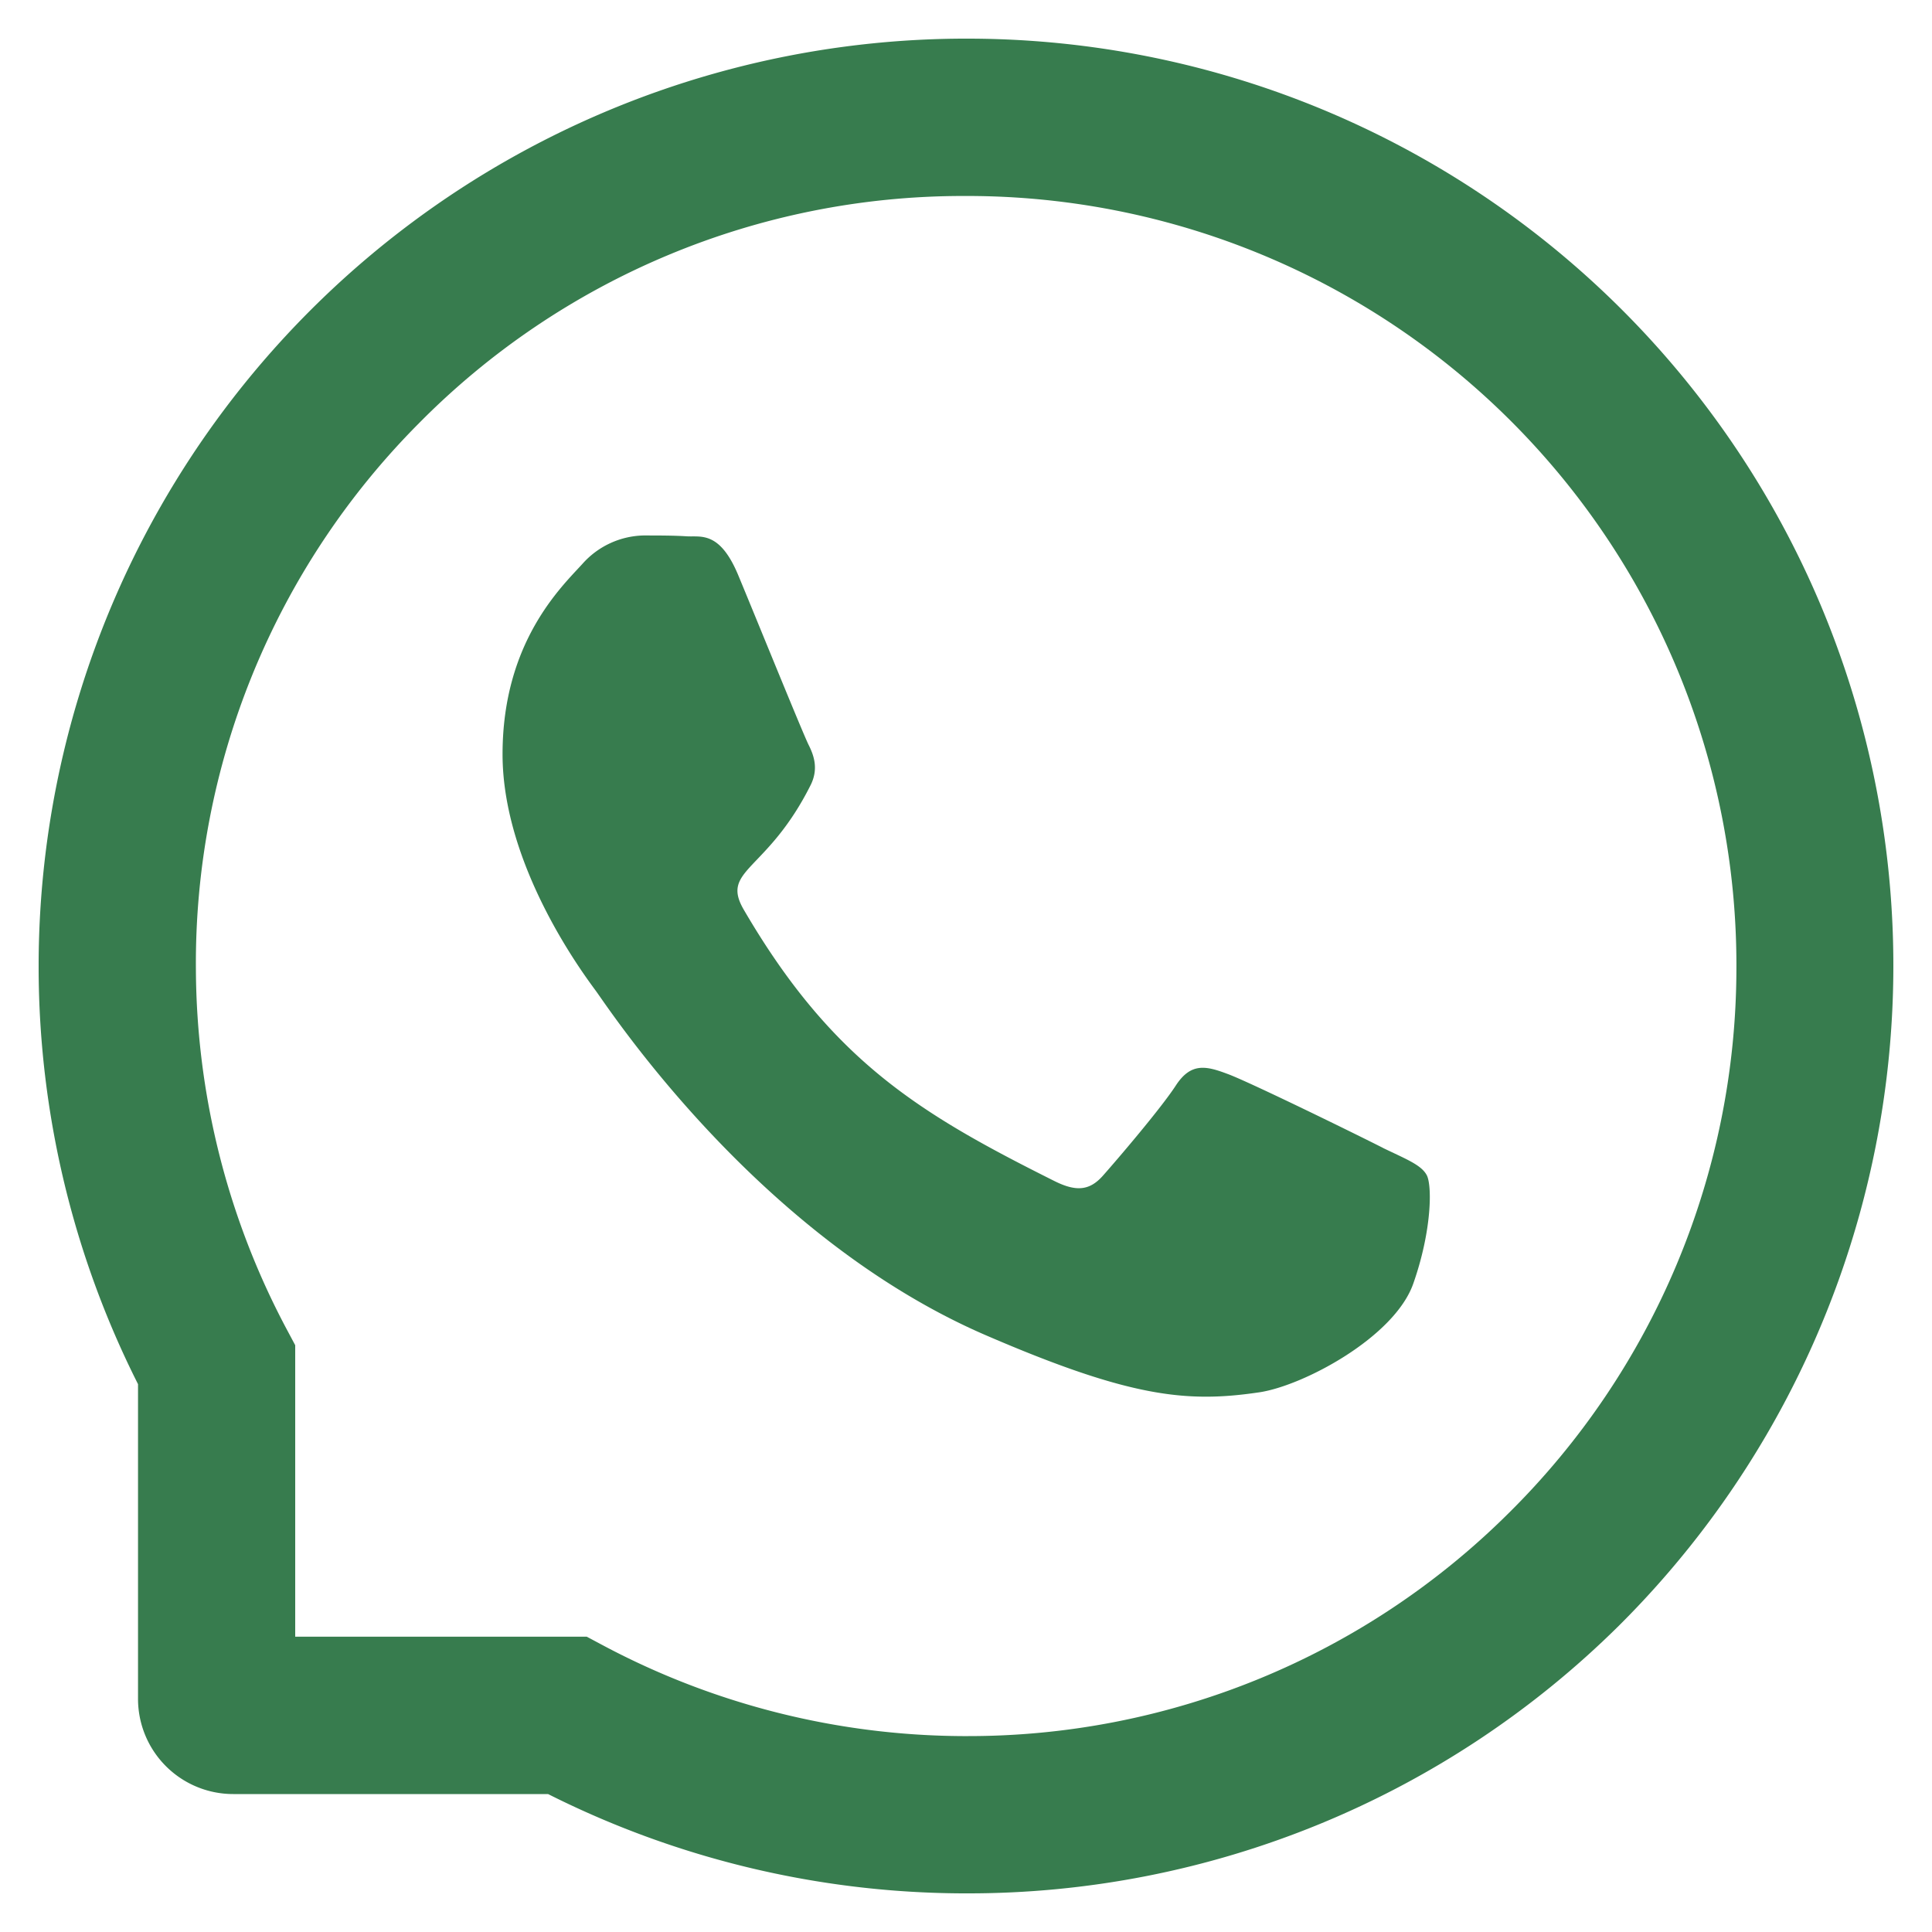 <svg width="25" height="25" fill="none" xmlns="http://www.w3.org/2000/svg"><g clip-path="url(#clip0_338_275)" fill="#377C4E"><path d="M17.898 14.855c-.293-.15-1.747-.863-2.018-.96-.27-.101-.468-.15-.664.15-.195.3-.76.96-.937 1.16-.172.199-.346.223-.638.076-1.735-.868-2.874-1.549-4.018-3.512-.302-.522.303-.485.868-1.613.097-.198.049-.366-.027-.516-.075-.15-.664-1.602-.91-2.194-.239-.576-.485-.496-.664-.506-.172-.011-.367-.011-.566-.011a1.09 1.09 0 00-.787.367c-.27.297-1.034 1.012-1.034 2.464s1.058 2.858 1.203 3.056c.15.199 2.08 3.177 5.046 4.46 1.875.81 2.609.879 3.546.74.57-.086 1.747-.713 1.99-1.407.244-.694.244-1.283.172-1.406-.072-.131-.27-.206-.563-.348z"/><path d="M23.568 7.85A11.984 11.984 0 0012.5.5h-.054a12.005 12.005 0 00-10.66 17.411v4.071a1.232 1.232 0 001.232 1.233h4.074a12.038 12.038 0 005.354 1.285h.057a11.957 11.957 0 008.45-3.468A12.045 12.045 0 0023.568 7.85zM19.52 19.582a9.911 9.911 0 01-7.02 2.883h-.046a10 10 0 01-4.636-1.166l-.225-.12H3.82v-3.772l-.12-.225a10 10 0 01-1.165-4.636A9.903 9.903 0 015.418 5.48a9.894 9.894 0 017.04-2.944h.045a9.953 9.953 0 019.966 10.01 9.926 9.926 0 01-2.949 7.036z"/></g><defs><clipPath id="clip0_338_275"><path fill="#fff" transform="translate(.5 .5)" d="M0 0h24v24H0z"/></clipPath></defs></svg>